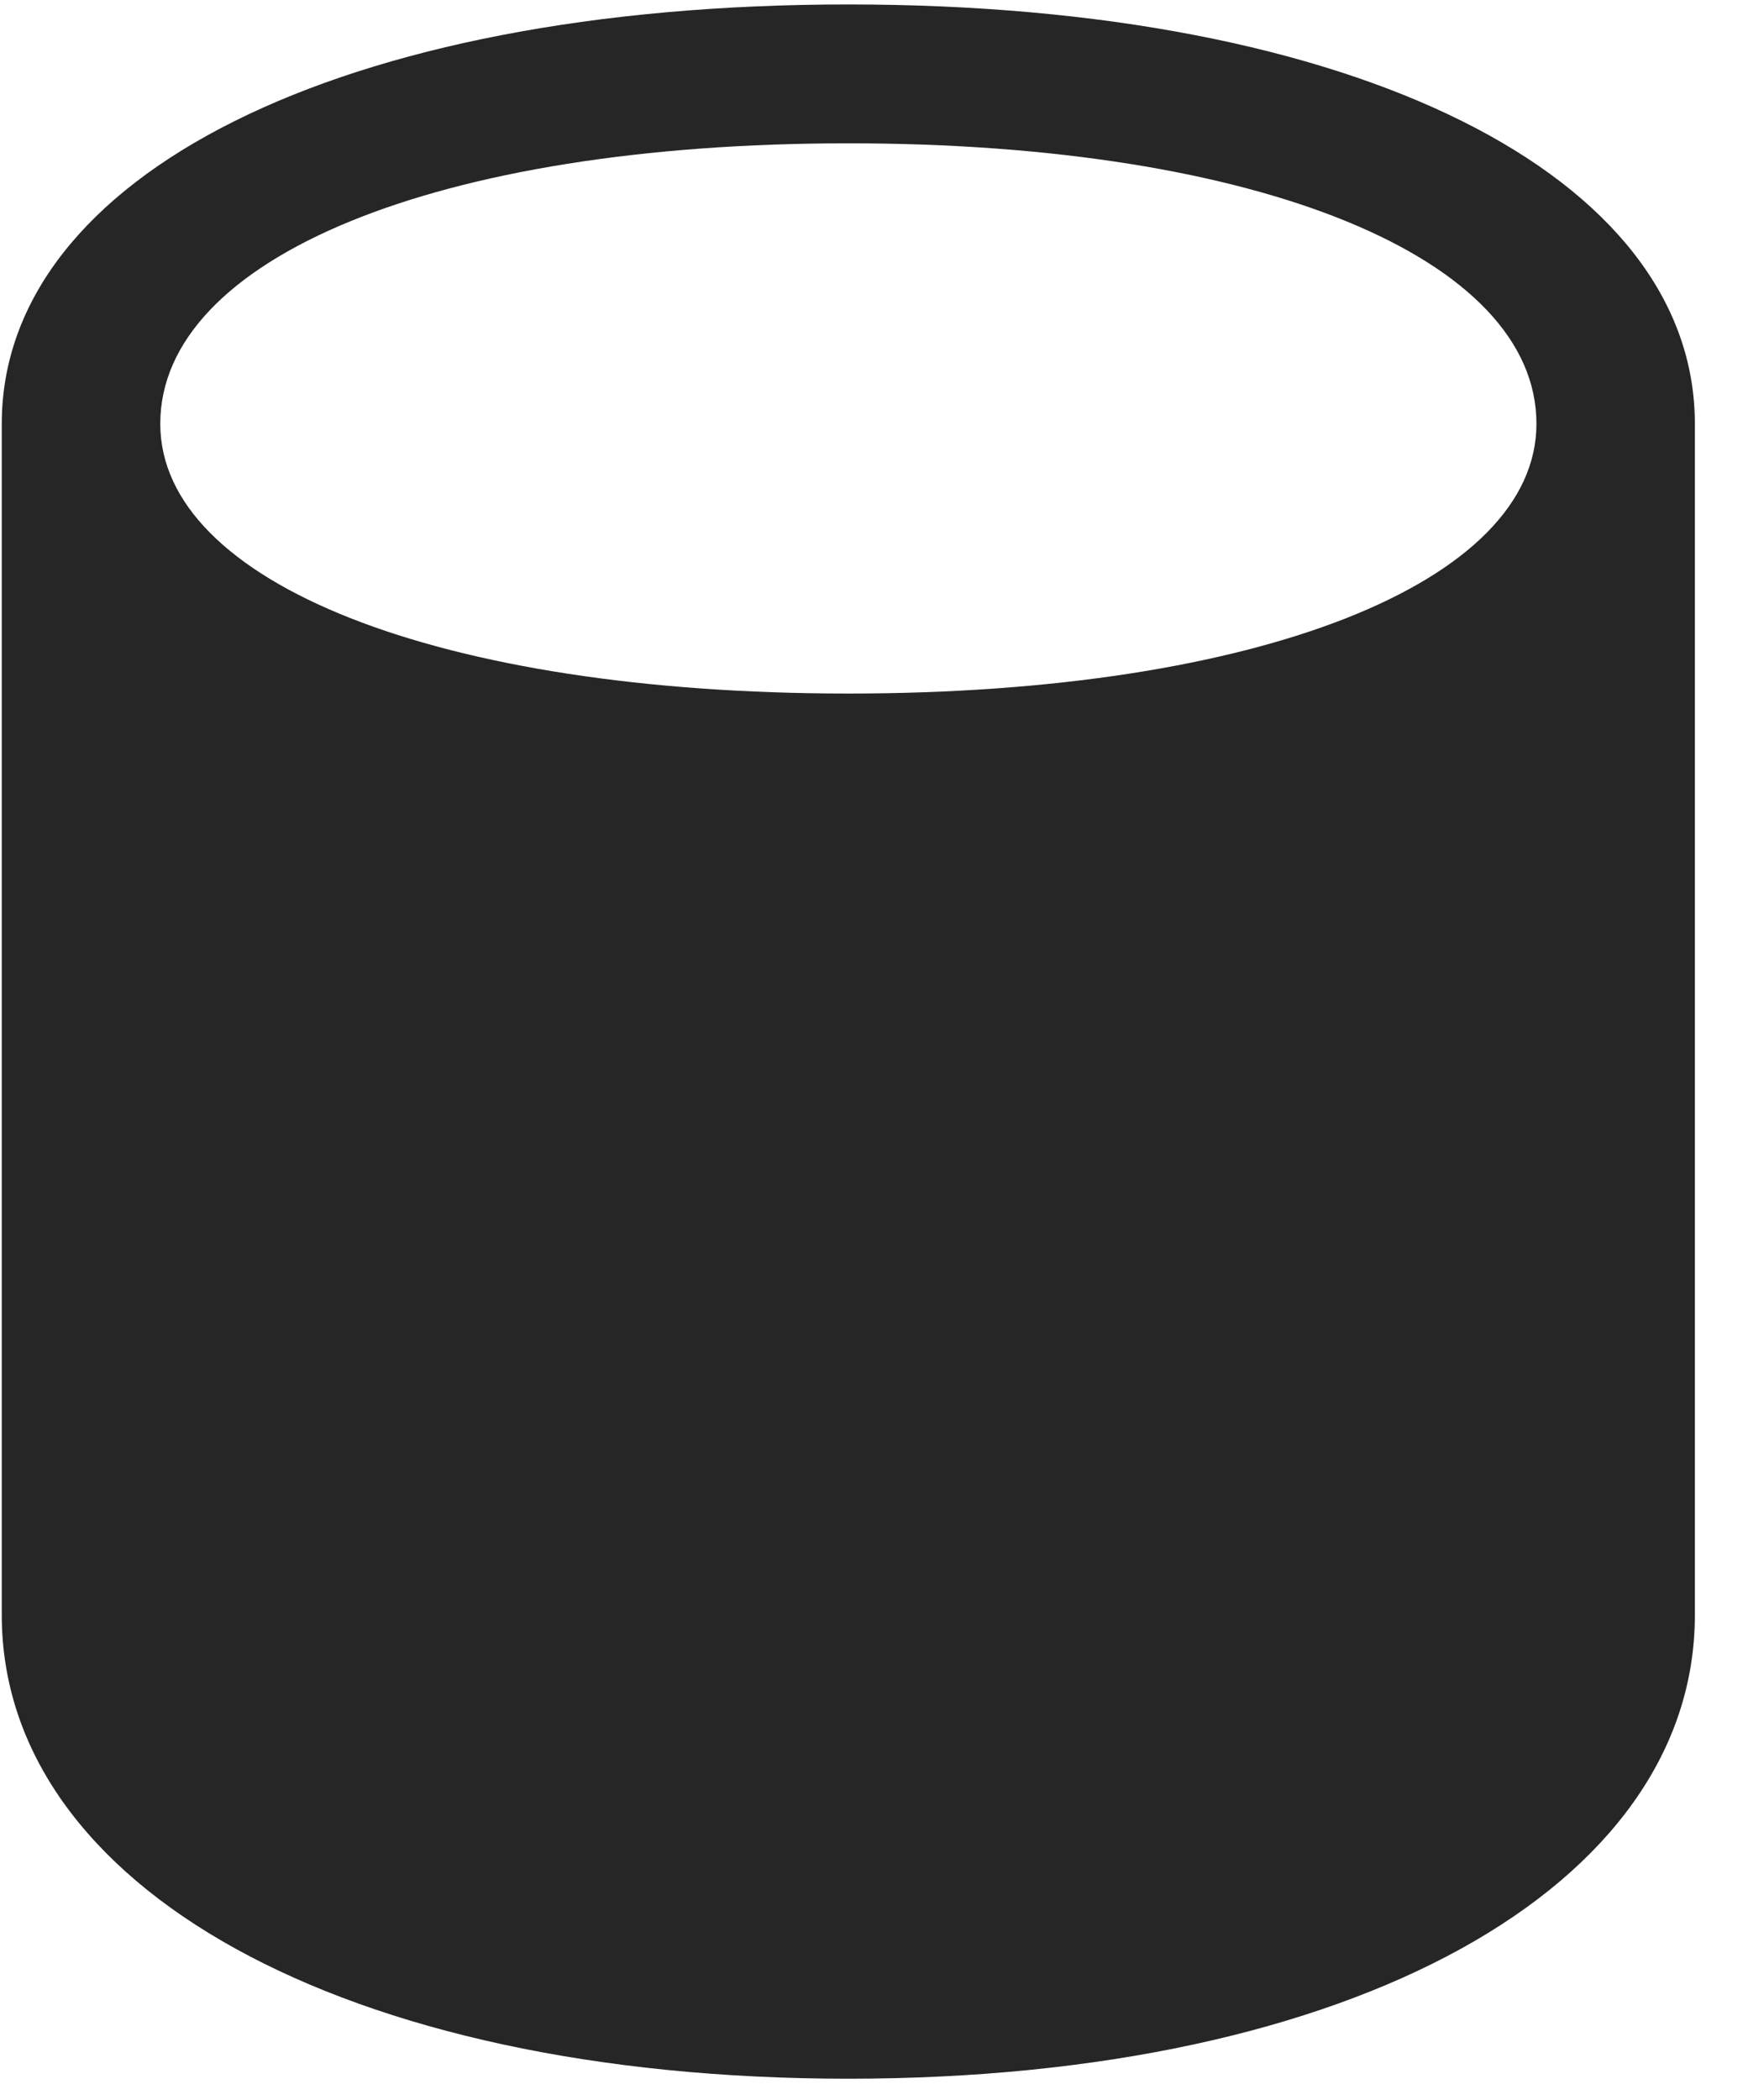 <svg width="21" height="25" viewBox="0 0 21 25" fill="none" xmlns="http://www.w3.org/2000/svg">
<g clip-path="url(#clip0_2207_21425)">
<path d="M0.021 19.225C0.021 22.459 4.087 24.745 10.099 24.745C16.111 24.745 20.177 22.459 20.177 19.225V5.045C20.177 2.092 16.146 0.053 10.099 0.053C4.052 0.053 0.021 2.092 0.021 5.045V19.225ZM1.908 5.045C1.908 3.077 5.189 1.706 10.099 1.706C15.009 1.706 18.291 3.077 18.291 5.045C18.291 6.932 14.986 8.256 10.099 8.256C5.212 8.256 1.908 6.932 1.908 5.045Z" fill="black" fill-opacity="0.85"/>
</g>
<defs>
<clipPath id="clip0_2207_21425">
<rect width="20.156" height="24.715" fill="white" transform="translate(0.021 0.053)"/>
</clipPath>
</defs>
</svg>
